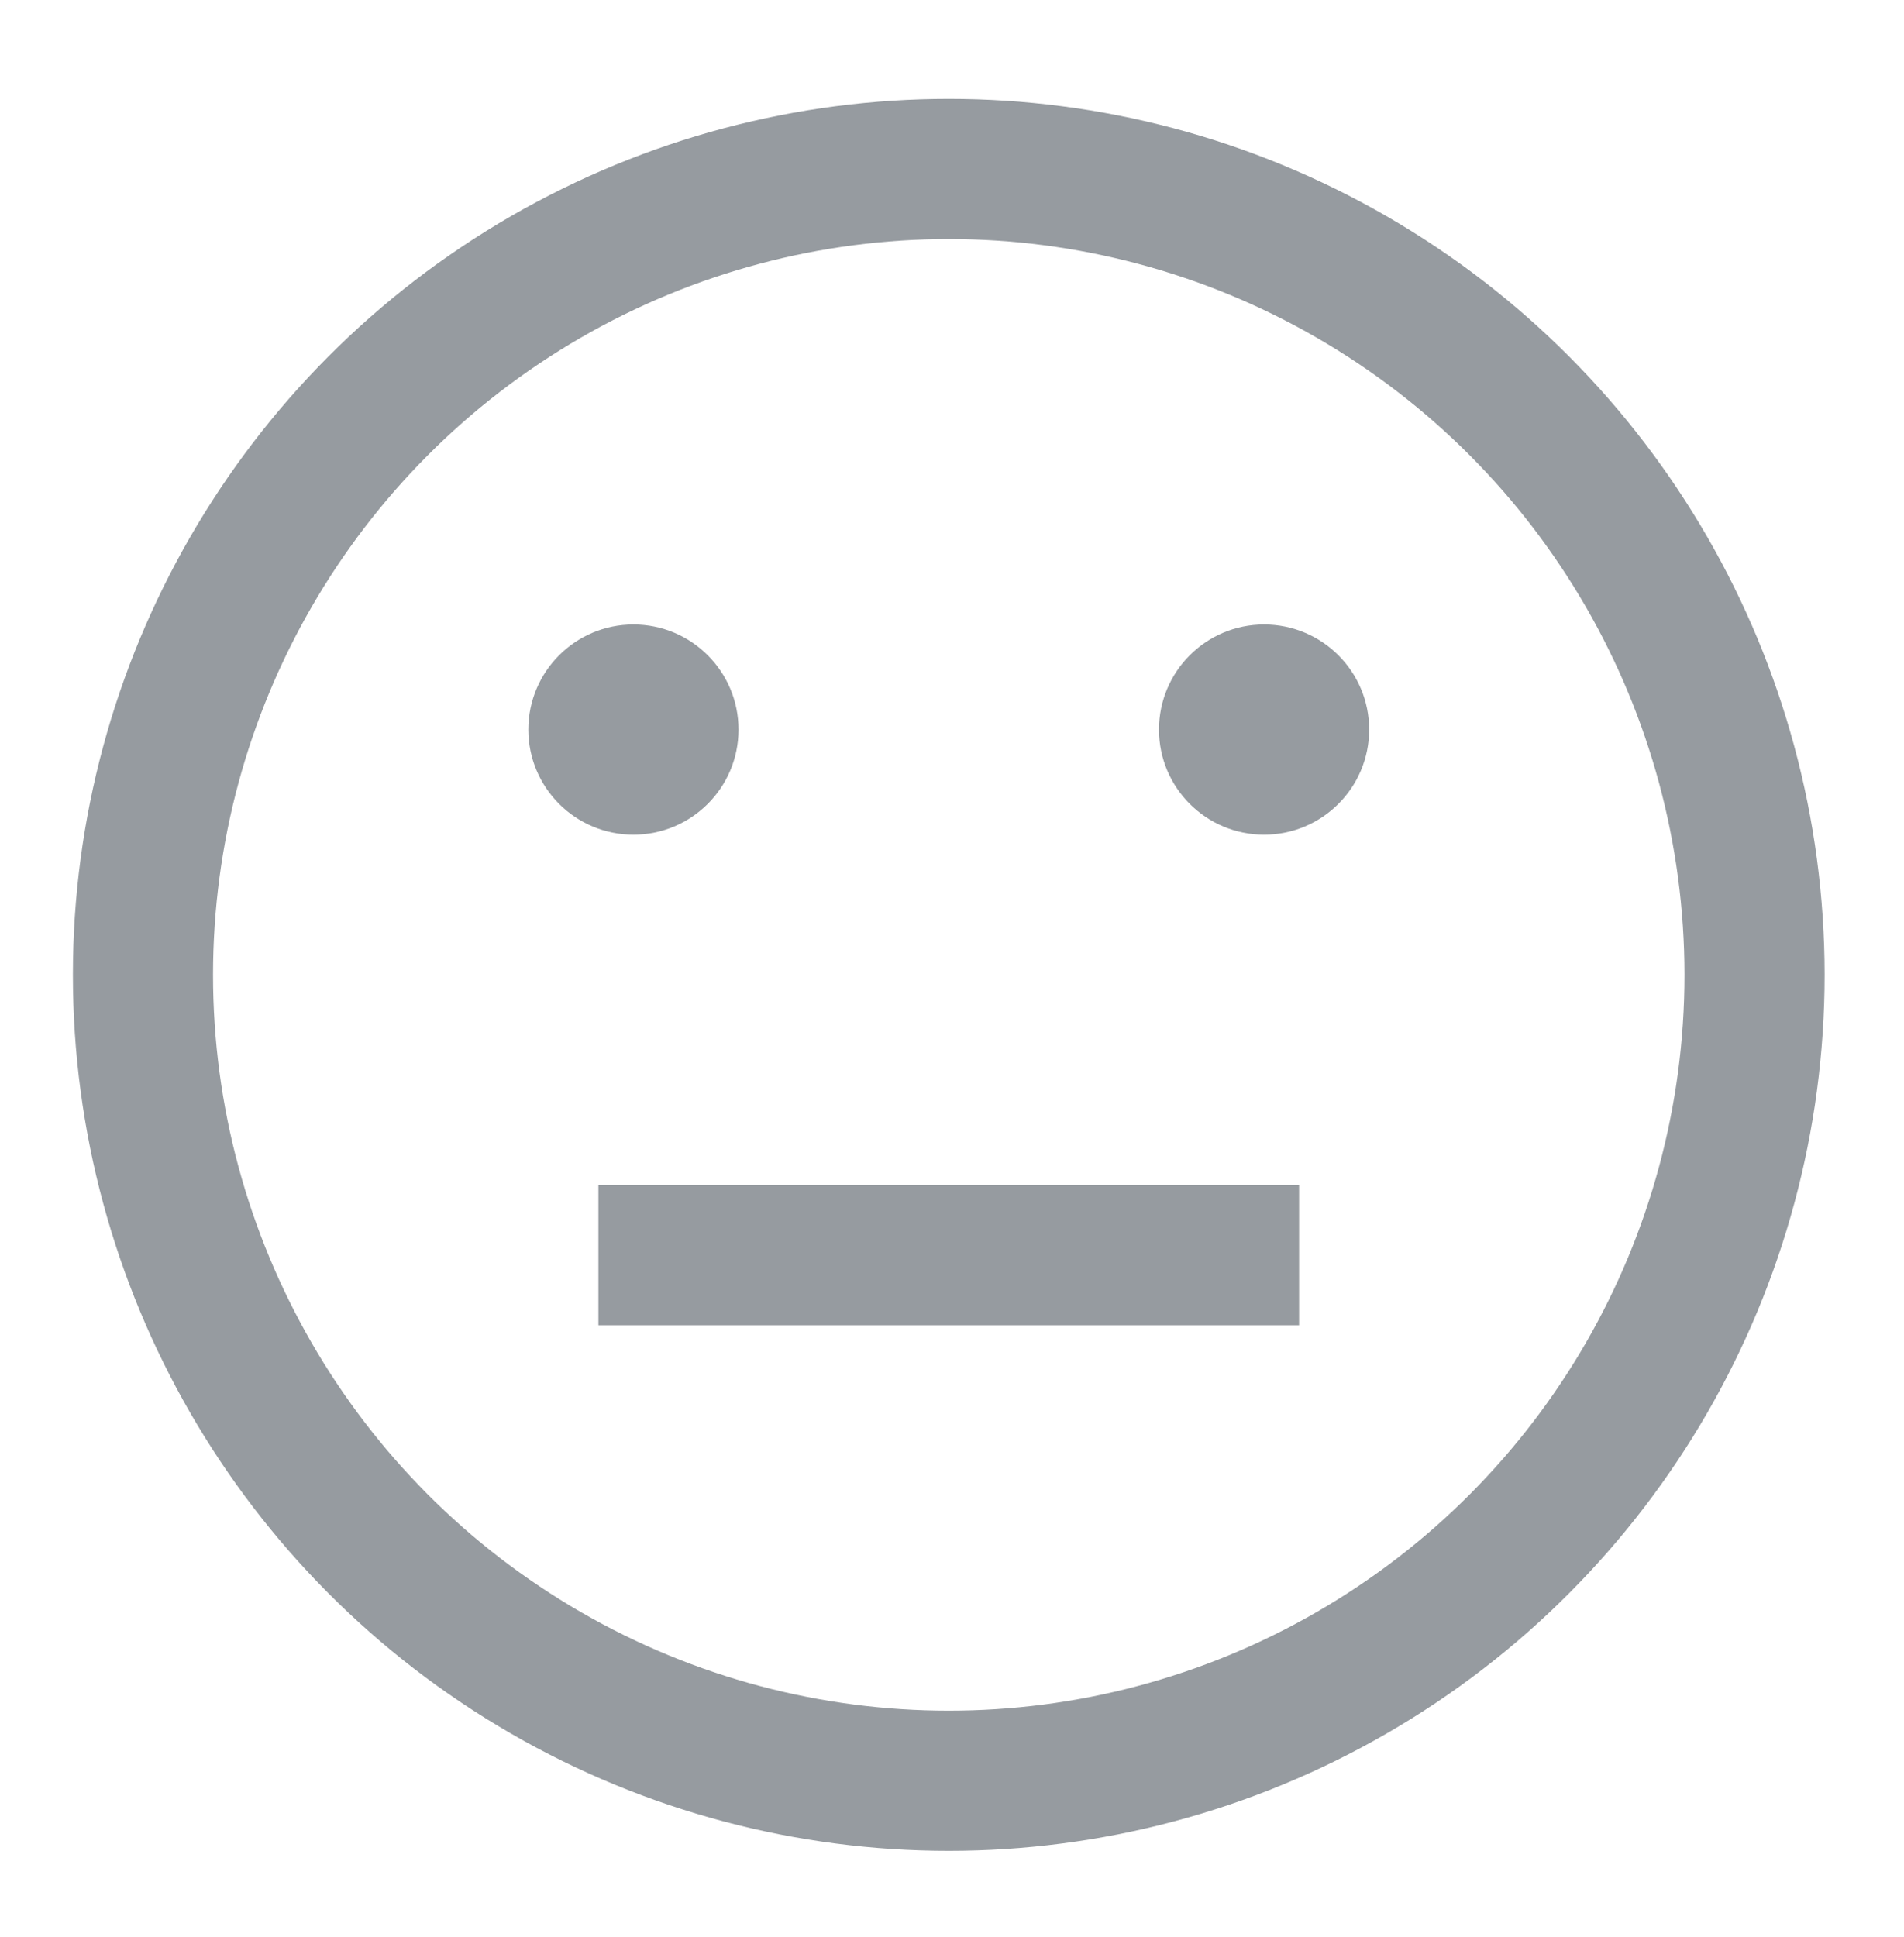<?xml version="1.0" encoding="utf-8"?>
<!-- Generator: Adobe Illustrator 16.0.0, SVG Export Plug-In . SVG Version: 6.00 Build 0)  -->
<!DOCTYPE svg PUBLIC "-//W3C//DTD SVG 1.1//EN" "http://www.w3.org/Graphics/SVG/1.1/DTD/svg11.dtd">
<svg version="1.1" id="Layer_1" xmlns="http://www.w3.org/2000/svg" xmlns:xlink="http://www.w3.org/1999/xlink" x="0px" y="0px"
	 width="73.25px" height="74.5px" viewBox="0 0 73.25 74.5" enable-background="new 0 0 73.25 74.5" xml:space="preserve">
<circle fill="none" stroke="#969BA0" stroke-width="5.391" cx="36.5" cy="37.5" r="31"/>
<circle fill="#969BA0" cx="24.369" cy="28.065" r="4.043"/>
<circle fill="#969BA0" cx="48.631" cy="28.065" r="4.043"/>
<path stroke="#969BA0" stroke-width="5.391" d="M23.022,48.282h26.956"/>
</svg>
